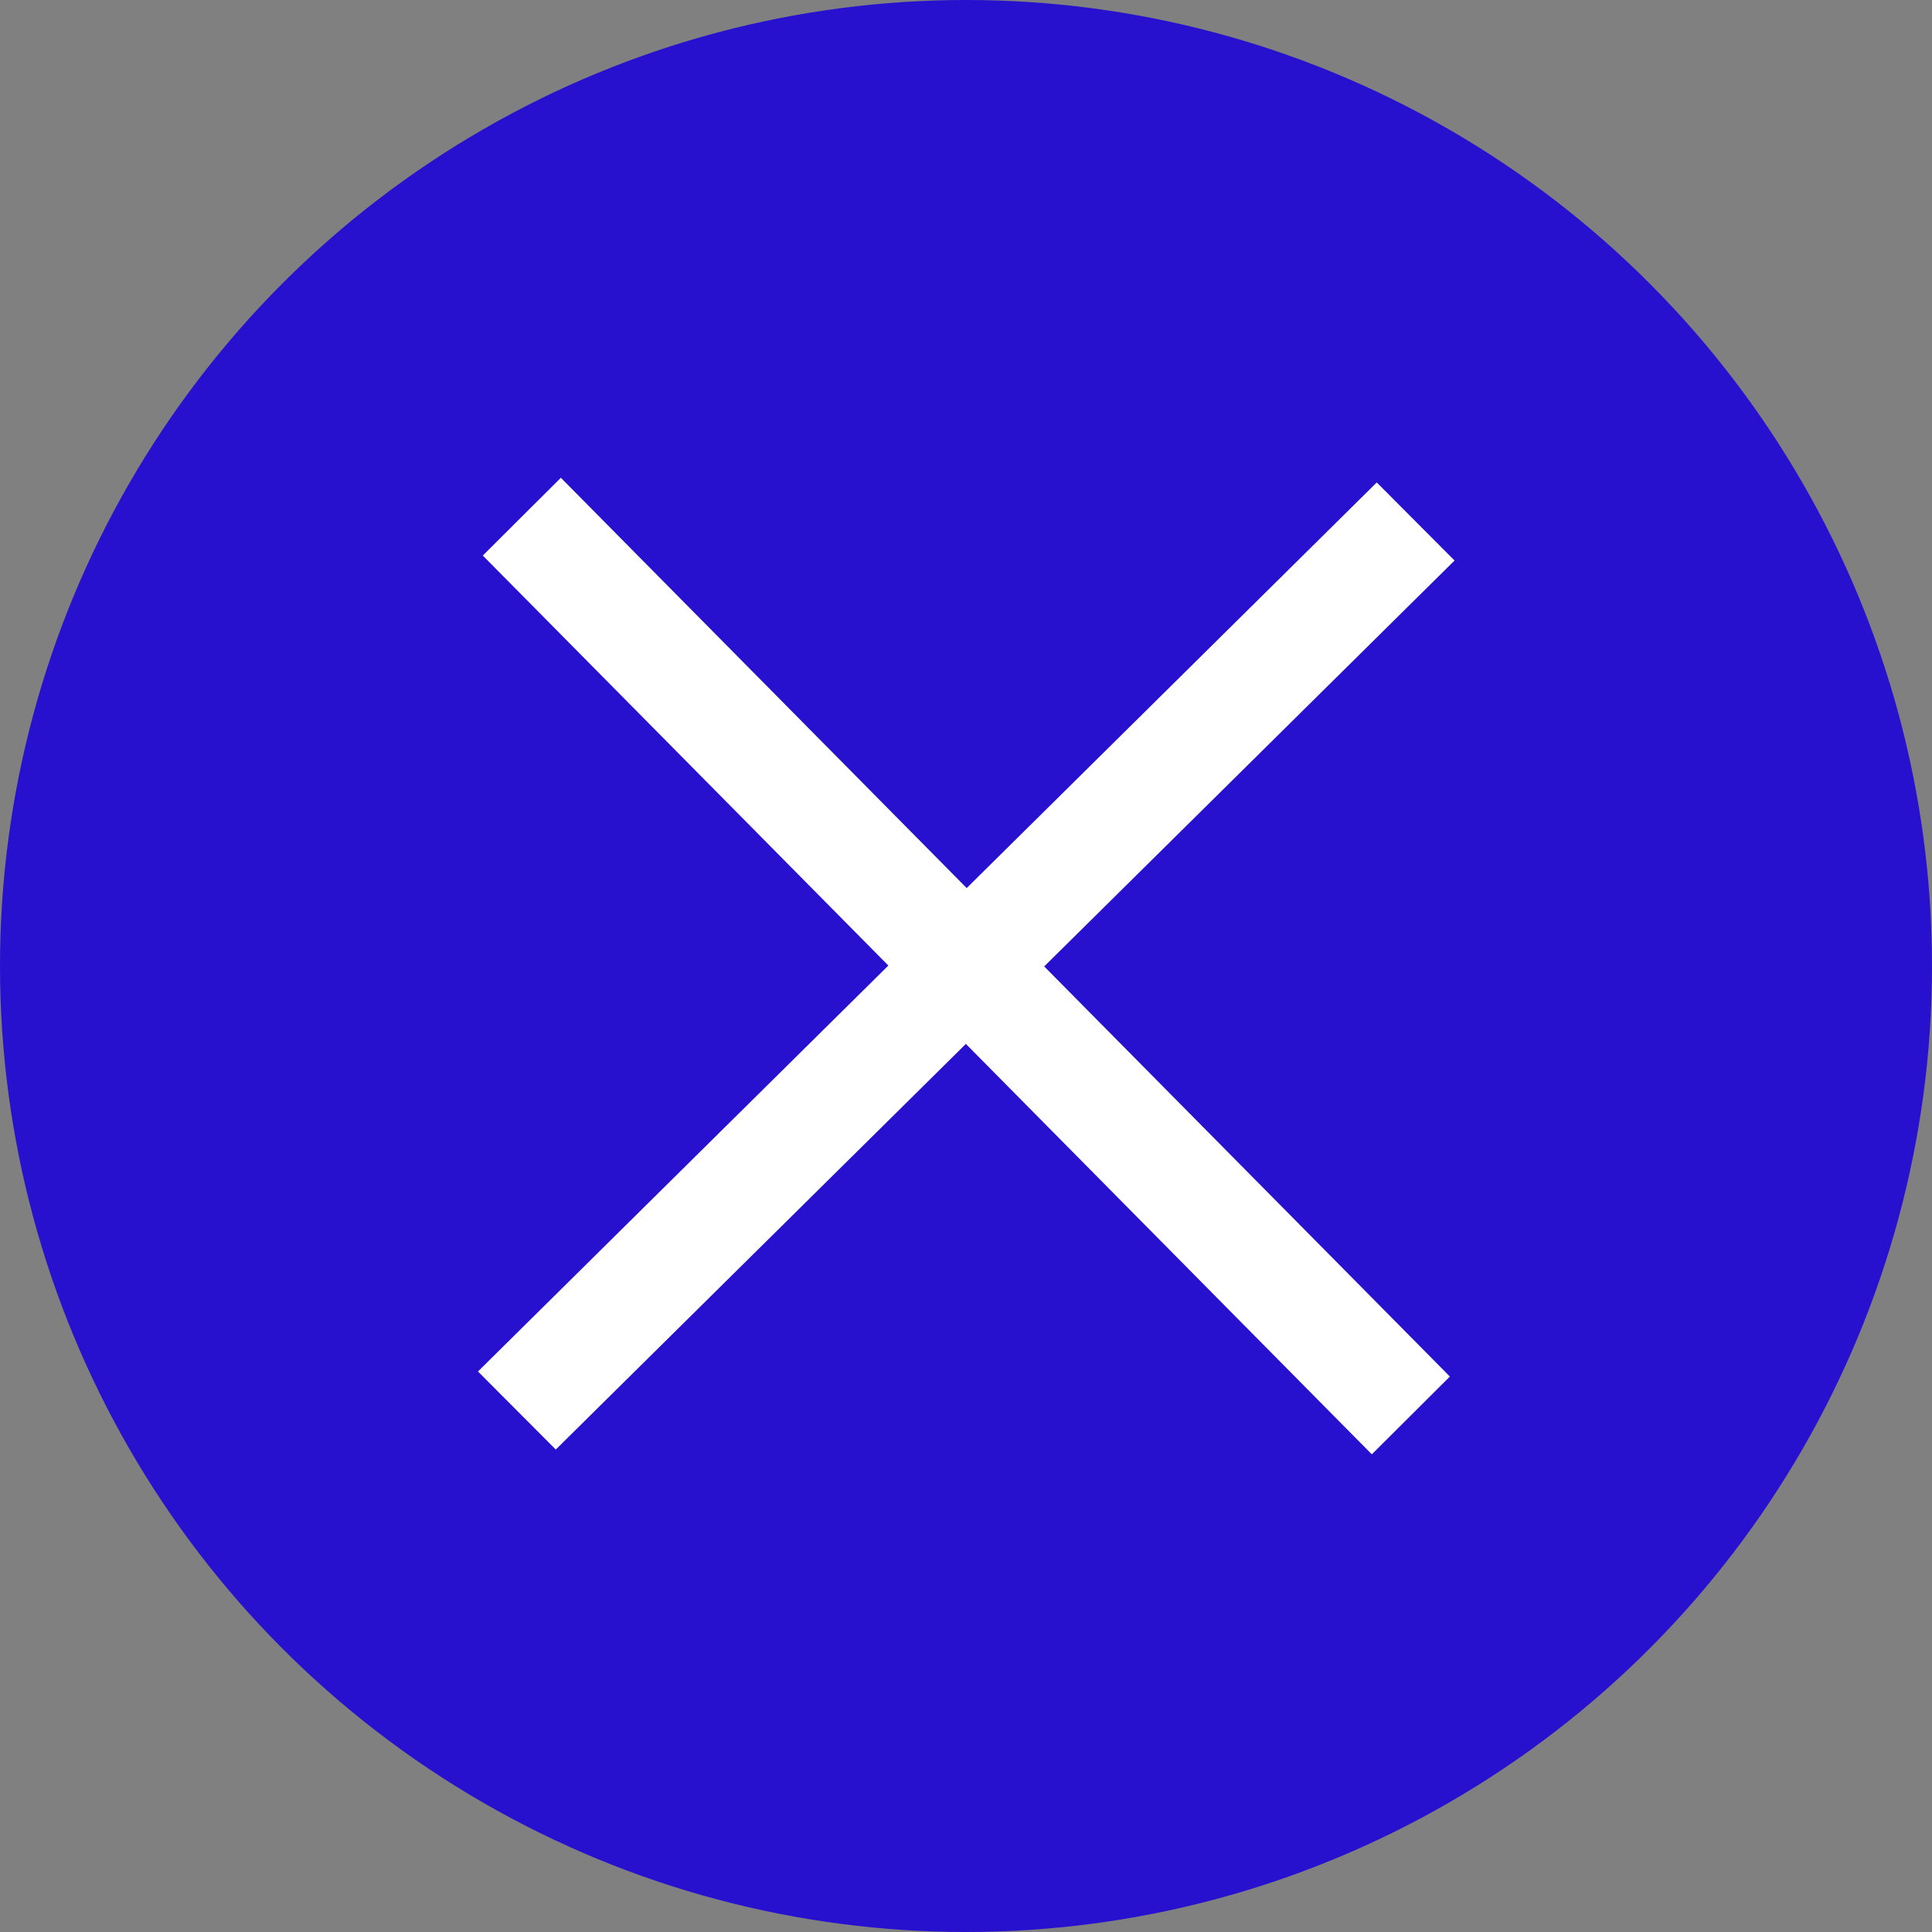 <svg xmlns="http://www.w3.org/2000/svg" width="40" height="40" viewBox="0 0 40 40">
  <rect x="0" y="0" width="40" height="40" fill="#808080" stroke="none"/>
  <g id="Group_309" data-name="Group 309" transform="translate(-1781.48 -152.543)">
    <circle id="Ellipse_268" data-name="Ellipse 268" cx="20" cy="20" r="20" transform="translate(1781.48 152.543)" fill="#2811ce"/>
    <g id="Group_299" data-name="Group 299" transform="translate(1791.377 162.434)">
      <g id="Group_297" data-name="Group 297" transform="translate(0 0.099)">
        <path id="Path_352" data-name="Path 352" d="M1806.16,195.79l-1.611-1.616,18.608-18.406,1.611,1.616Z" transform="translate(-1804.55 -175.769)" fill="#fff"/>
      </g>
      <g id="Group_298" data-name="Group 298" transform="translate(0.099)">
        <path id="Path_353" data-name="Path 353" d="M1804.722,177.207l1.616-1.61,18.406,18.608-1.616,1.61Z" transform="translate(-1804.722 -175.596)" fill="#fff"/>
      </g>
    </g>
  </g>
</svg>
